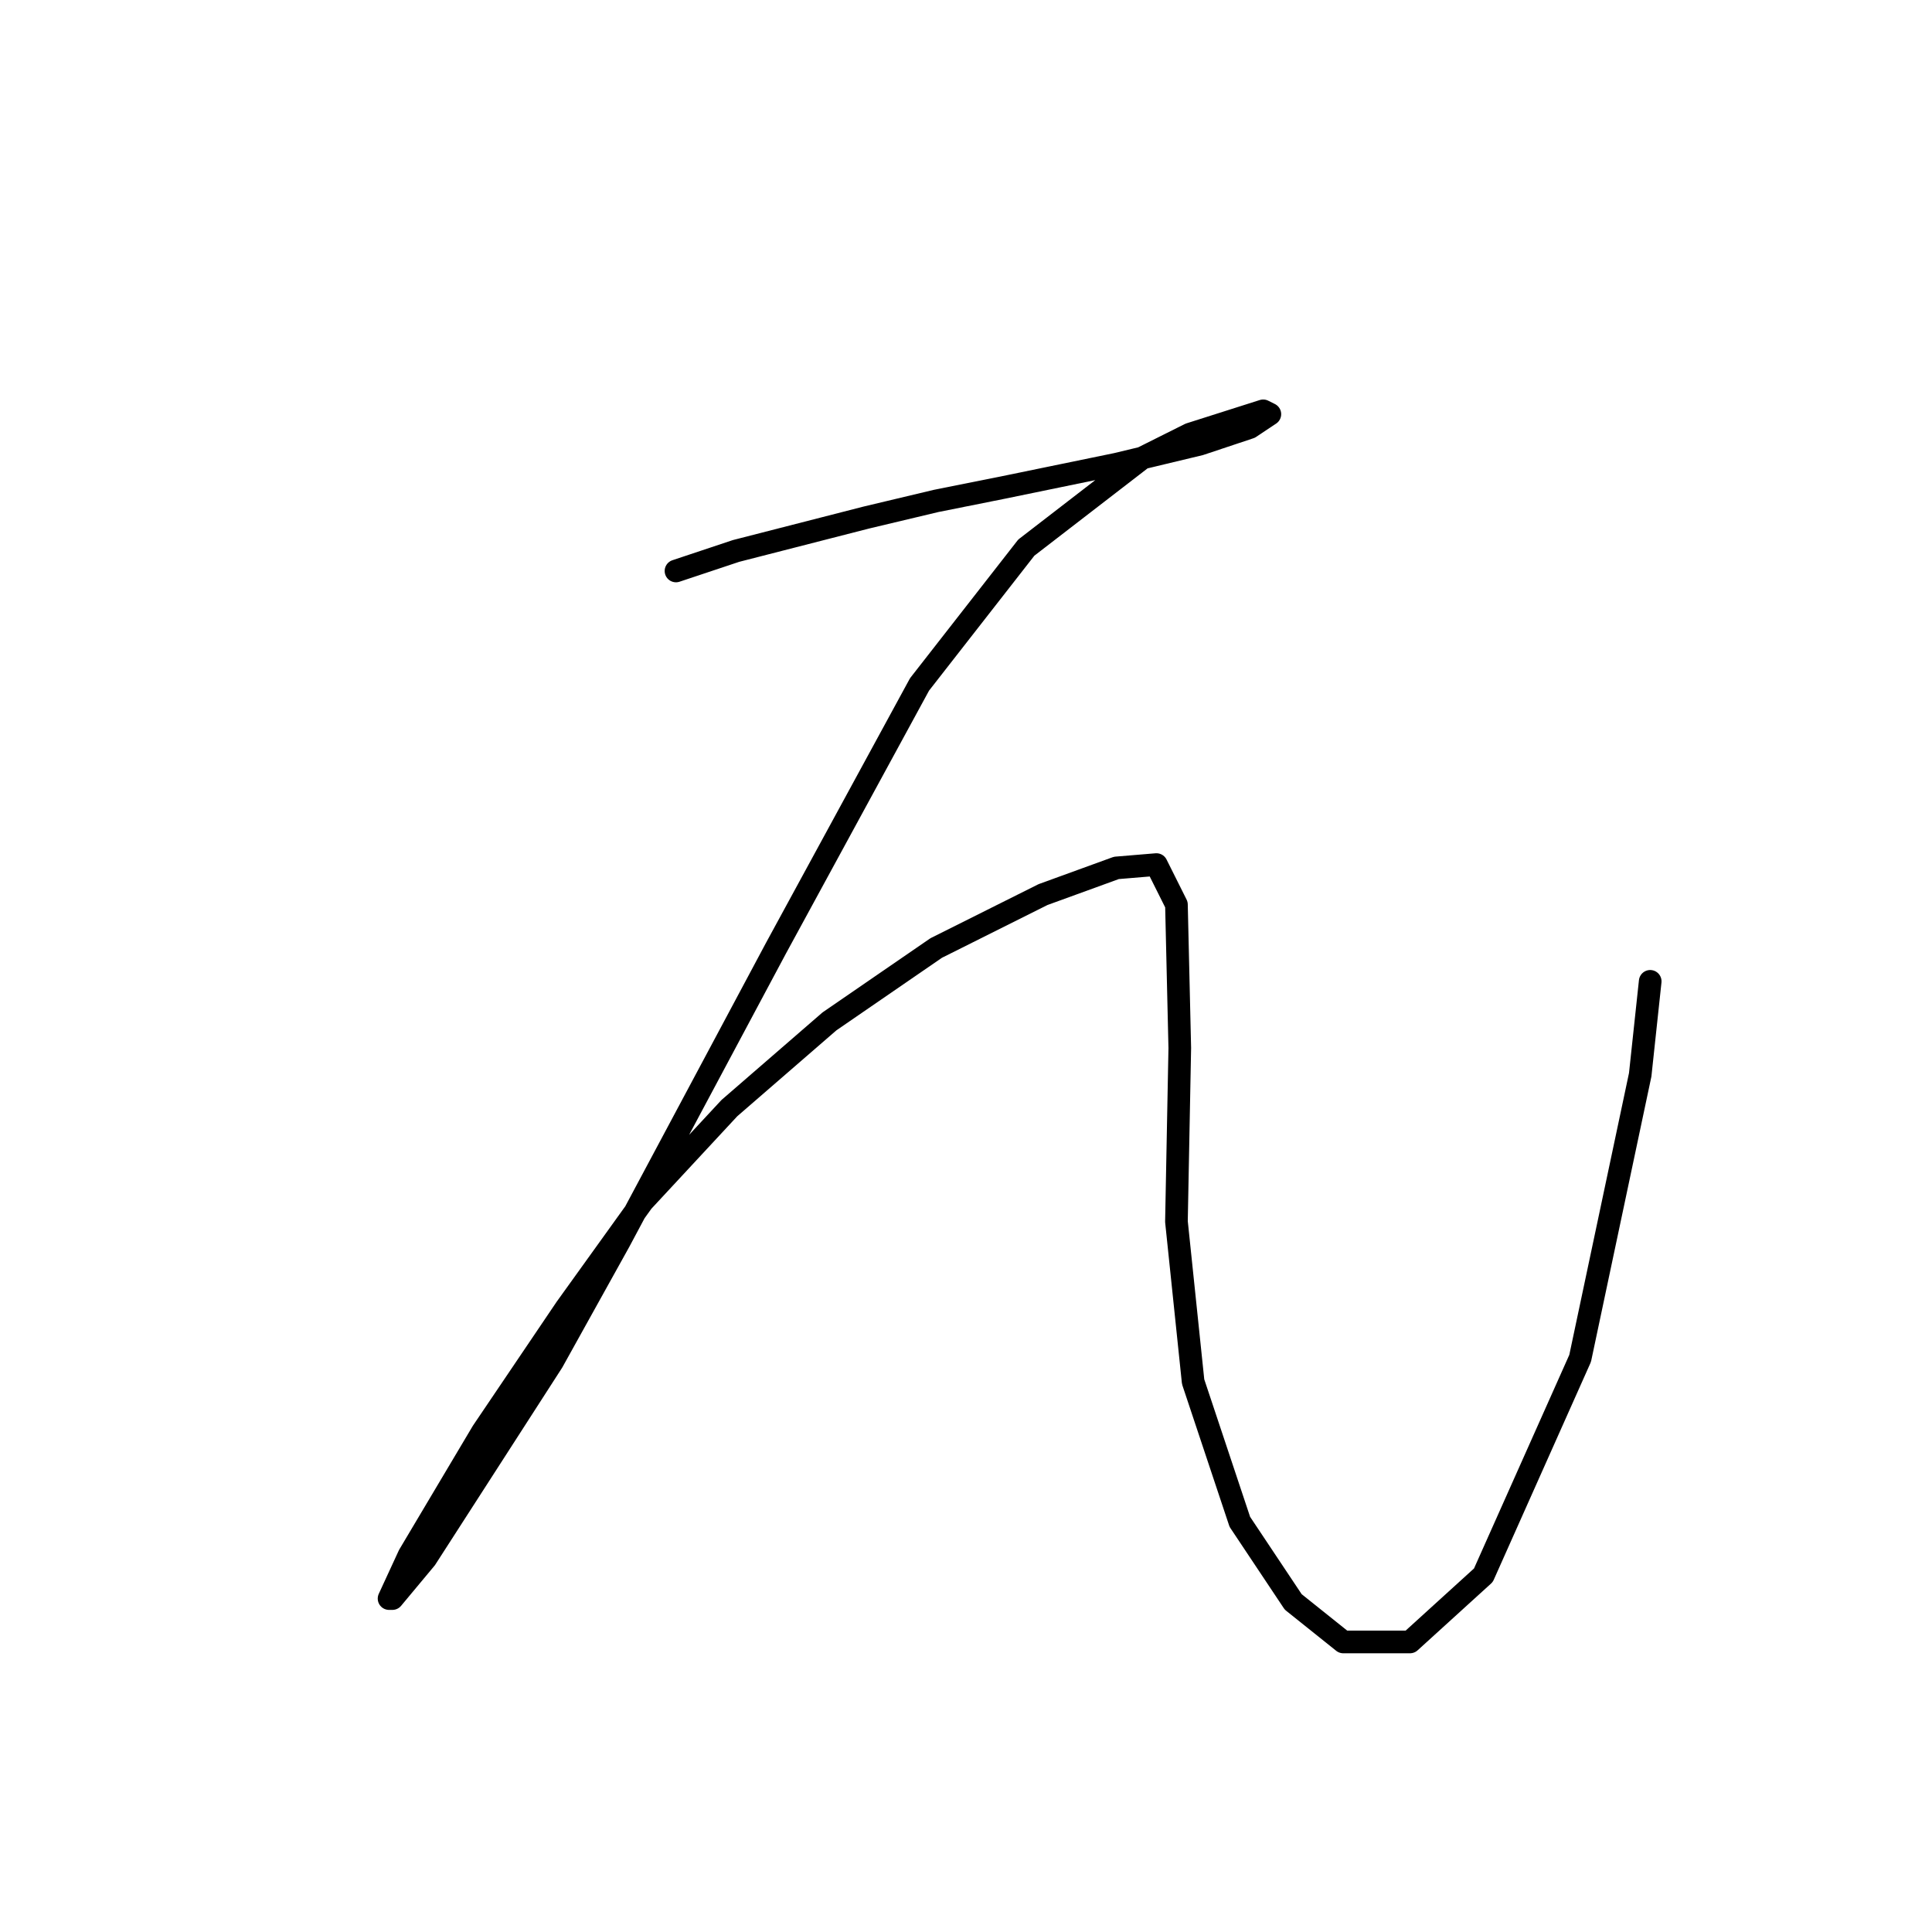 <?xml version="1.0" standalone="no"?>
    <svg width="256" height="256" xmlns="http://www.w3.org/2000/svg" version="1.1">
    <polyline stroke="black" stroke-width="3" stroke-linecap="round" fill="transparent" stroke-linejoin="round" points="89.572 75.657 97.529 73.004 114.771 68.583 124.055 66.373 132.896 64.605 147.927 61.51 158.979 58.858 165.611 56.647 168.263 54.879 167.379 54.437 157.653 57.531 151.464 60.626 135.991 72.562 121.844 90.688 102.835 125.613 82.056 164.516 73.215 180.431 56.415 206.514 51.995 211.819 51.552 211.819 54.205 206.072 63.931 189.715 74.983 173.358 85.151 159.211 96.645 146.833 109.908 135.338 124.055 125.613 138.201 118.539 147.927 115.002 153.232 114.56 155.885 119.865 156.327 138.875 155.885 161.864 158.095 183.084 164.285 201.651 171.358 212.261 177.989 217.567 186.831 217.567 196.557 208.725 209.377 179.989 217.335 142.412 218.661 130.033 218.661 130.033 " />
        </svg>